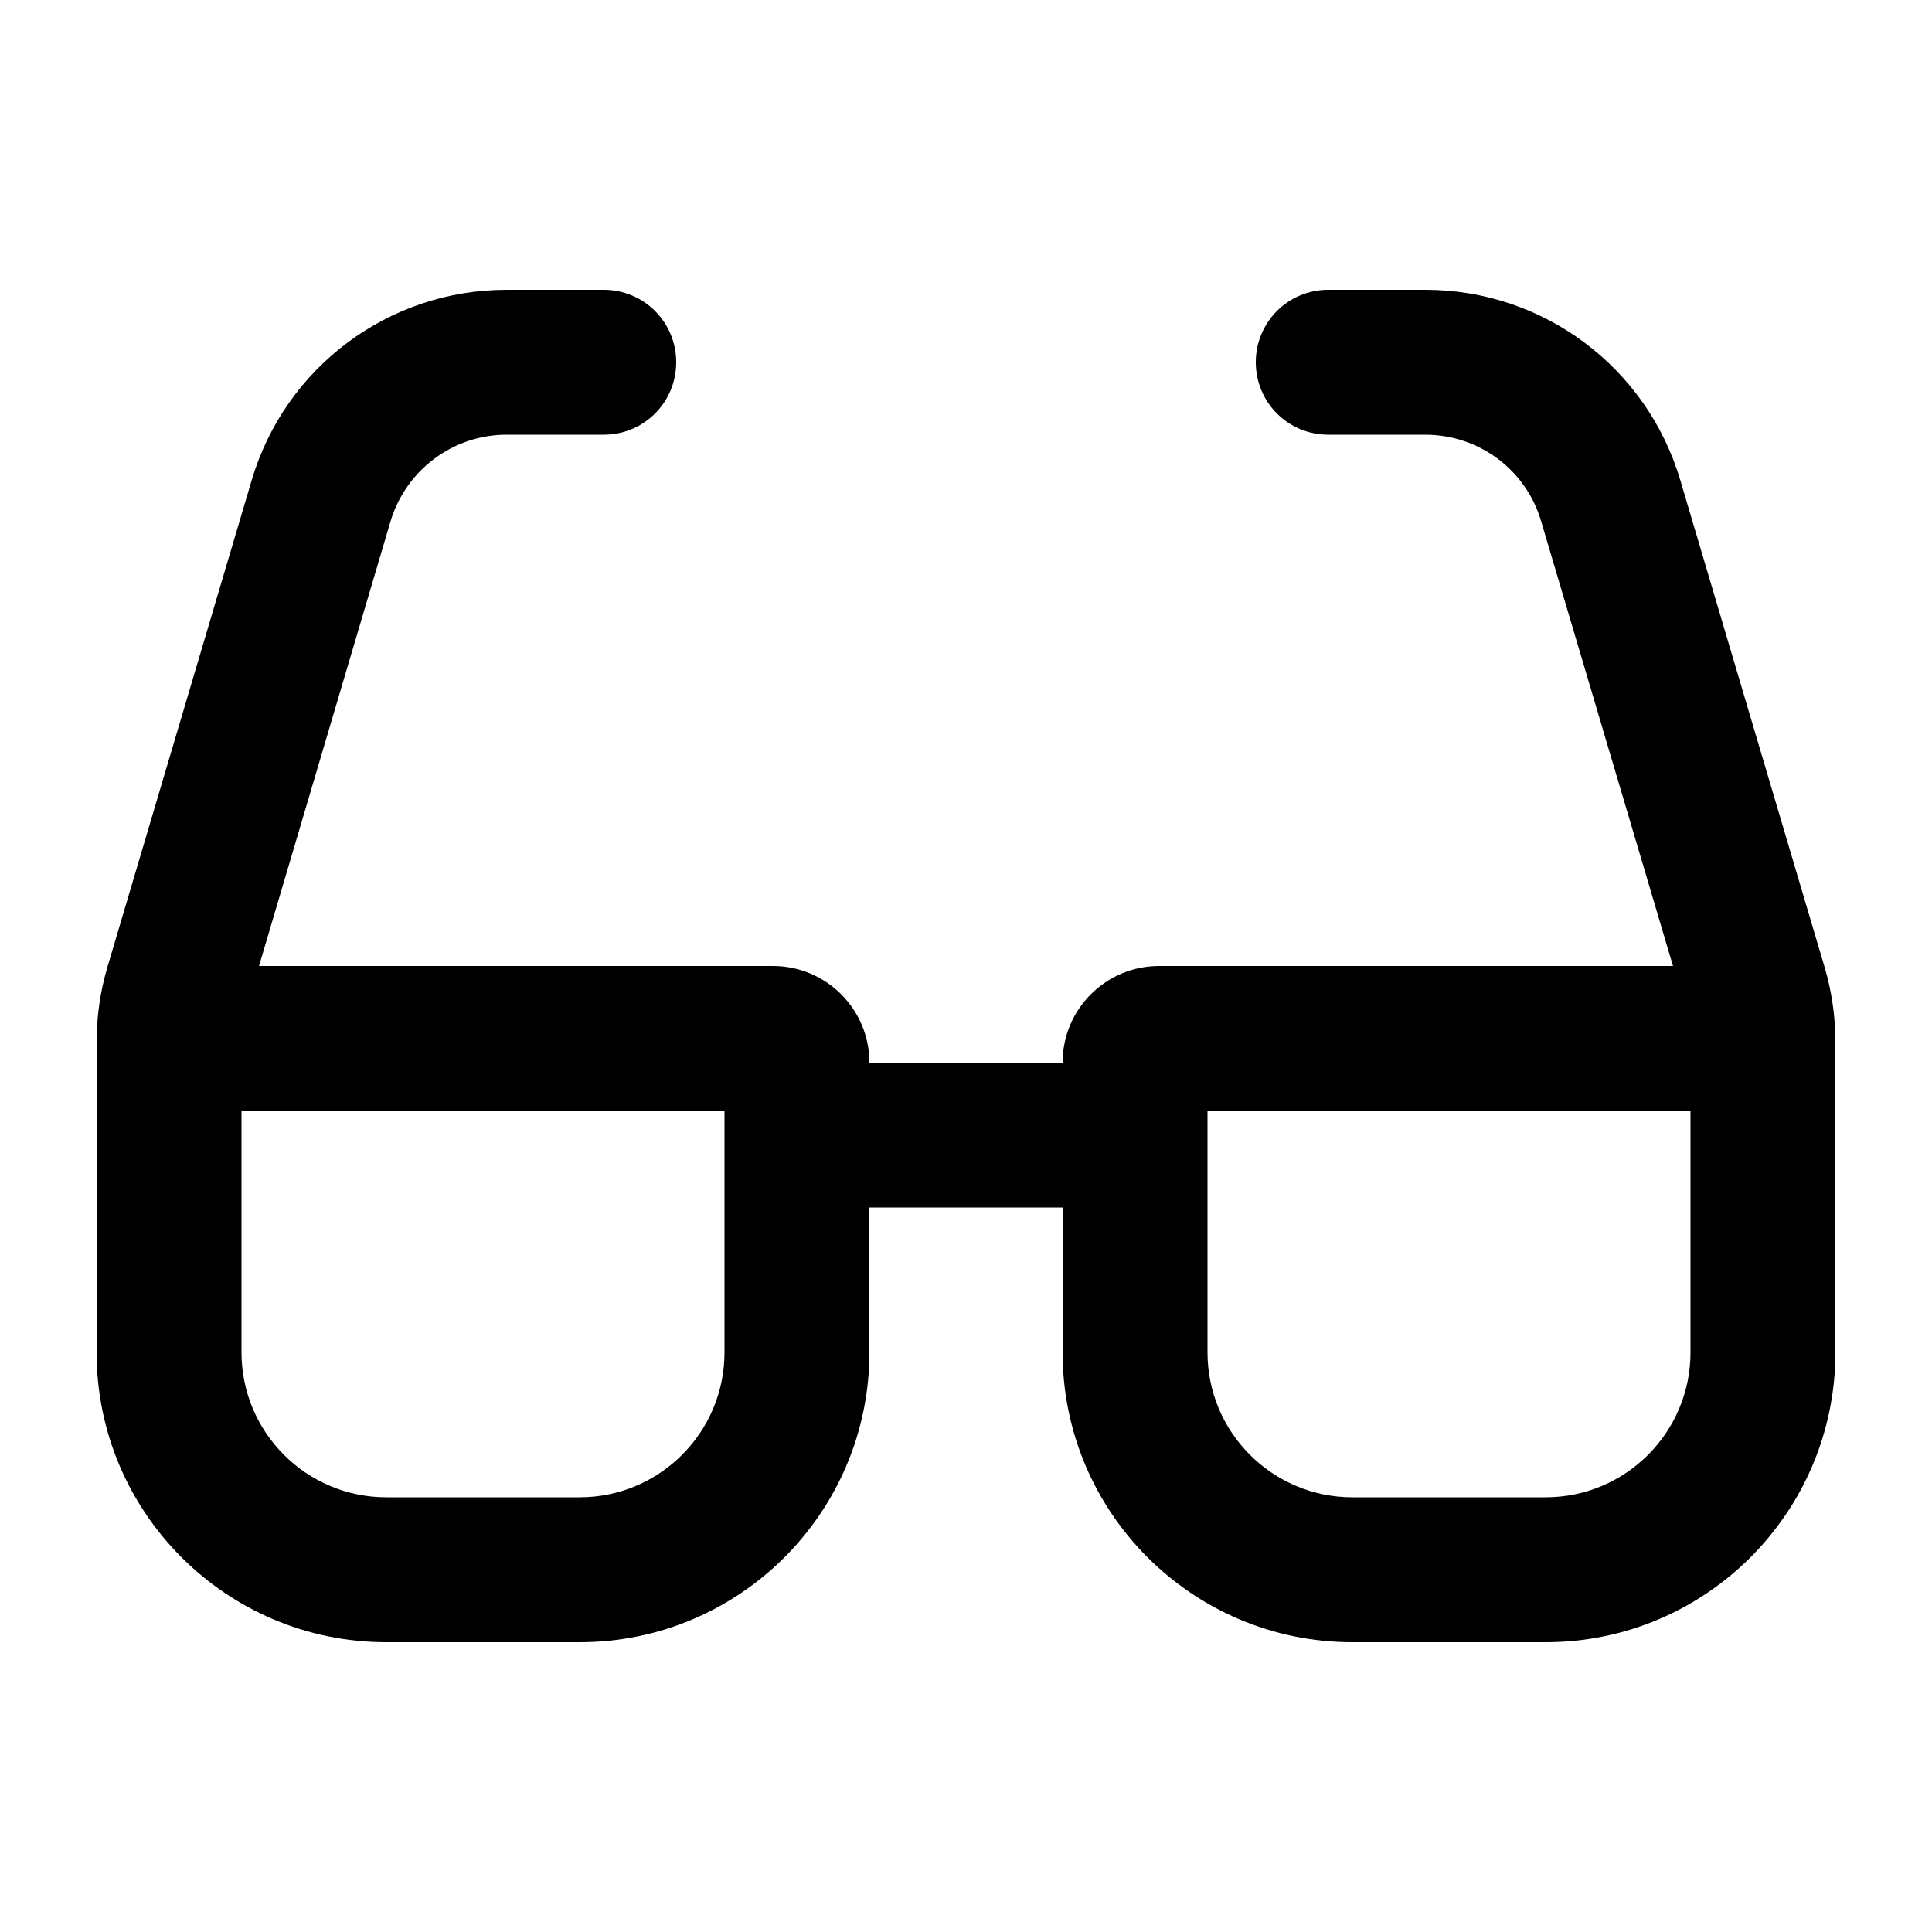 <svg xmlns="http://www.w3.org/2000/svg" viewBox="0 0 640 640"><!--! Font Awesome Pro 7.1.0 by @fontawesome - https://fontawesome.com License - https://fontawesome.com/license (Commercial License) Copyright 2025 Fonticons, Inc. --><path fill="currentColor" d="M167.8 144C150.1 144 134.5 155.7 129.4 172.6L85.8 320L256 320C273.7 320 288 334.3 288 352L352 352C352 334.3 366.3 320 384 320L554.2 320L510.5 172.6C505.5 155.6 489.9 144 472.1 144L440 144C426.7 144 416 133.3 416 120C416 106.7 426.7 96 440 96L472.2 96C511.2 96 545.5 121.6 556.6 159L604.4 320.3C606.8 328.4 608 336.8 608 345.3L608 448C608 501 565 544 512 544L448 544C395 544 352 501 352 448L352 400L288 400L288 448C288 501 245 544 192 544L128 544C75 544 32 501 32 448L32 345.3C32 336.8 33.2 328.4 35.6 320.3L83.4 159C94.5 121.6 128.8 96 167.8 96L200 96C213.3 96 224 106.7 224 120C224 133.3 213.3 144 200 144L167.8 144zM560 368L400 368L400 448C400 474.5 421.5 496 448 496L512 496C538.5 496 560 474.5 560 448L560 368zM80 368L80 448C80 474.5 101.5 496 128 496L192 496C218.5 496 240 474.5 240 448L240 368L80 368z"/></svg>